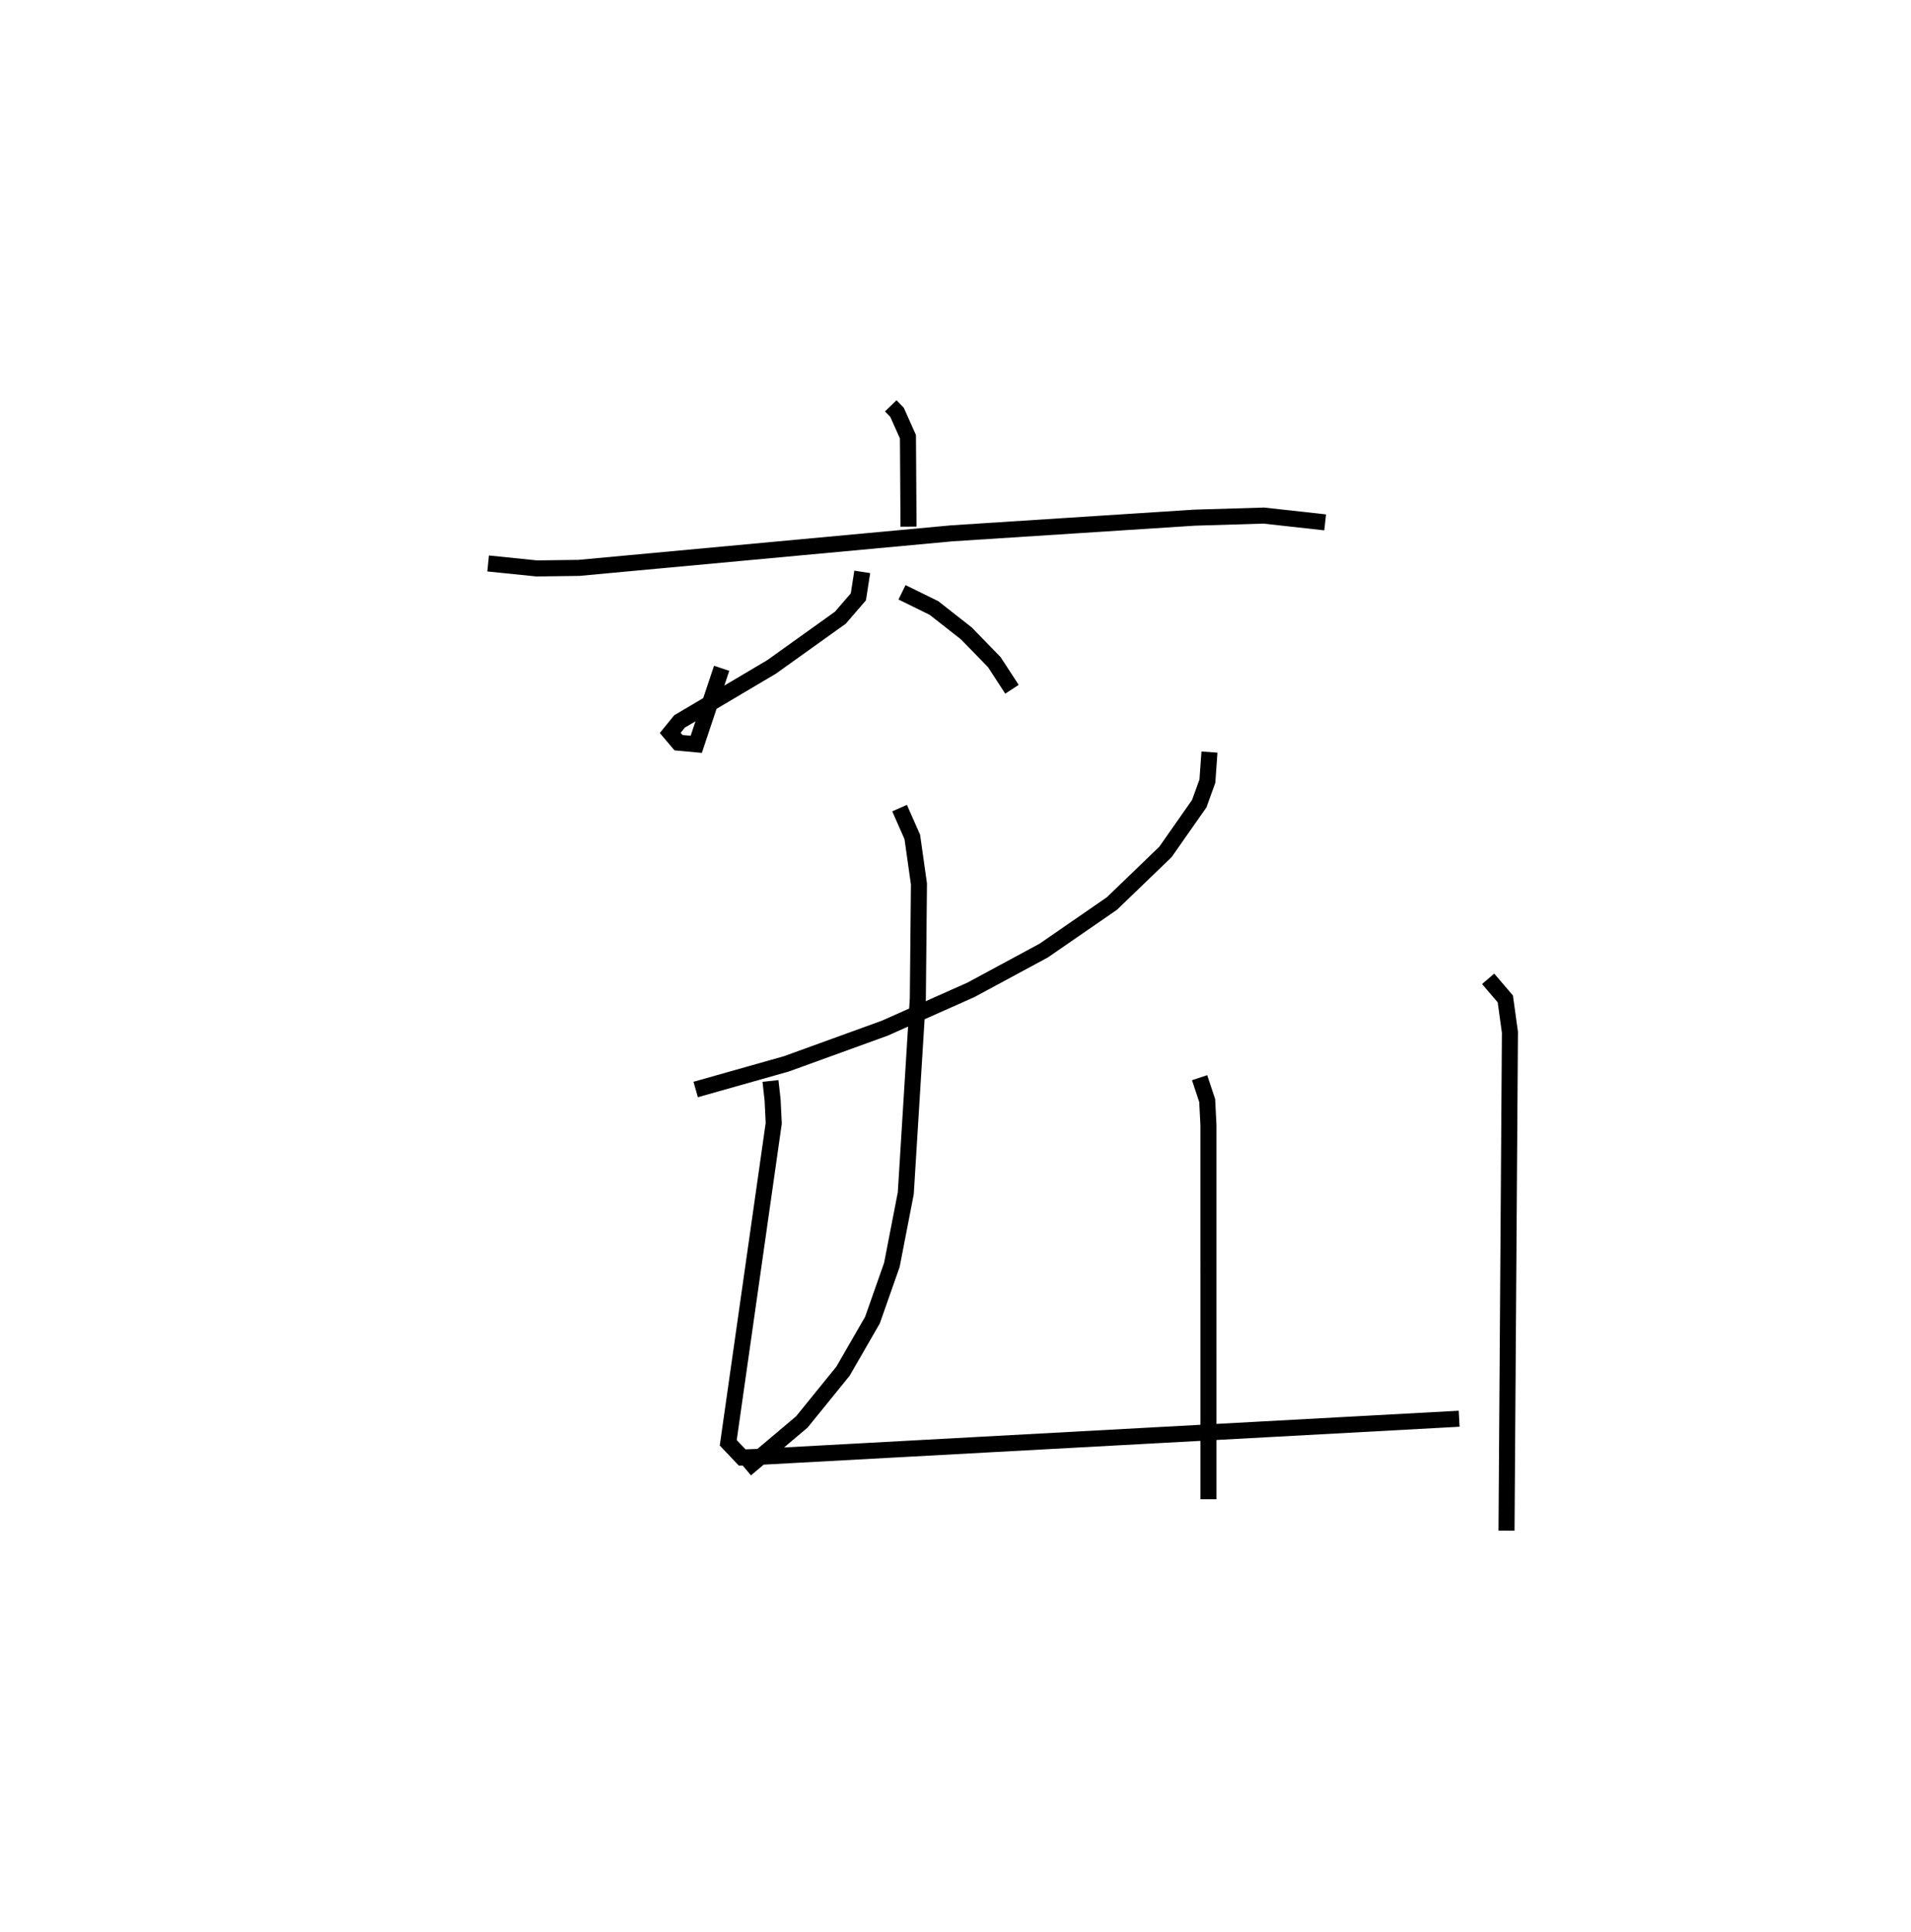 <?xml version="1.0" encoding="utf-8" ?>
<svg baseProfile="full" height="120.401" version="1.1" width="119.131" xmlns="http://www.w3.org/2000/svg" xmlns:ev="http://www.w3.org/2001/xml-events" xmlns:xlink="http://www.w3.org/1999/xlink"><defs /><rect fill="white" height="120.401" width="119.131" x="0" y="0" /><path d="M25,25 m0.0,0.0 m30.528,0.296 l0.393,0.404 0.68,1.52 l0.036,5.605 m-26.207,2.295 l3.024,0.309 2.638,-0.034 l23.228,-2.152 15.146,-0.978 l4.319,-0.13 3.826,0.424 m-28.859,3.086 l-0.242,1.554 -1.121,1.301 l-4.285,3.065 -5.742,3.401 l-0.581,0.715 0.515,0.608 l1.108,0.103 1.583,-4.739 m11.244,-4.735 l1.991,0.977 2.022,1.586 l1.74,1.789 1.101,1.691 m12.312,3.914 l-0.13,1.815 -0.509,1.405 l-2.105,3.004 -3.335,3.214 l-4.254,2.935 -4.544,2.451 l-5.357,2.383 -6.141,2.227 l-5.654,1.598 m12.71,-17.539 l0.794,1.798 0.414,2.93 l-0.069,7.142 -0.751,12.134 l-0.867,4.465 -1.211,3.444 l-1.836,3.183 -2.566,3.163 l-3.493,2.948 m28.289,-24.405 l0.473,1.425 0.078,1.528 l0.001,23.324 m-27.303,-26.072 l0.133,1.199 0.07,1.439 l-2.836,19.915 0.87,0.915 l0.969,-0.035 43.726,-2.381 m1.807,-27.419 l1.07,1.252 0.288,2.082 l-0.213,31.06 " fill="none" stroke="black" stroke-width="1" /></svg>